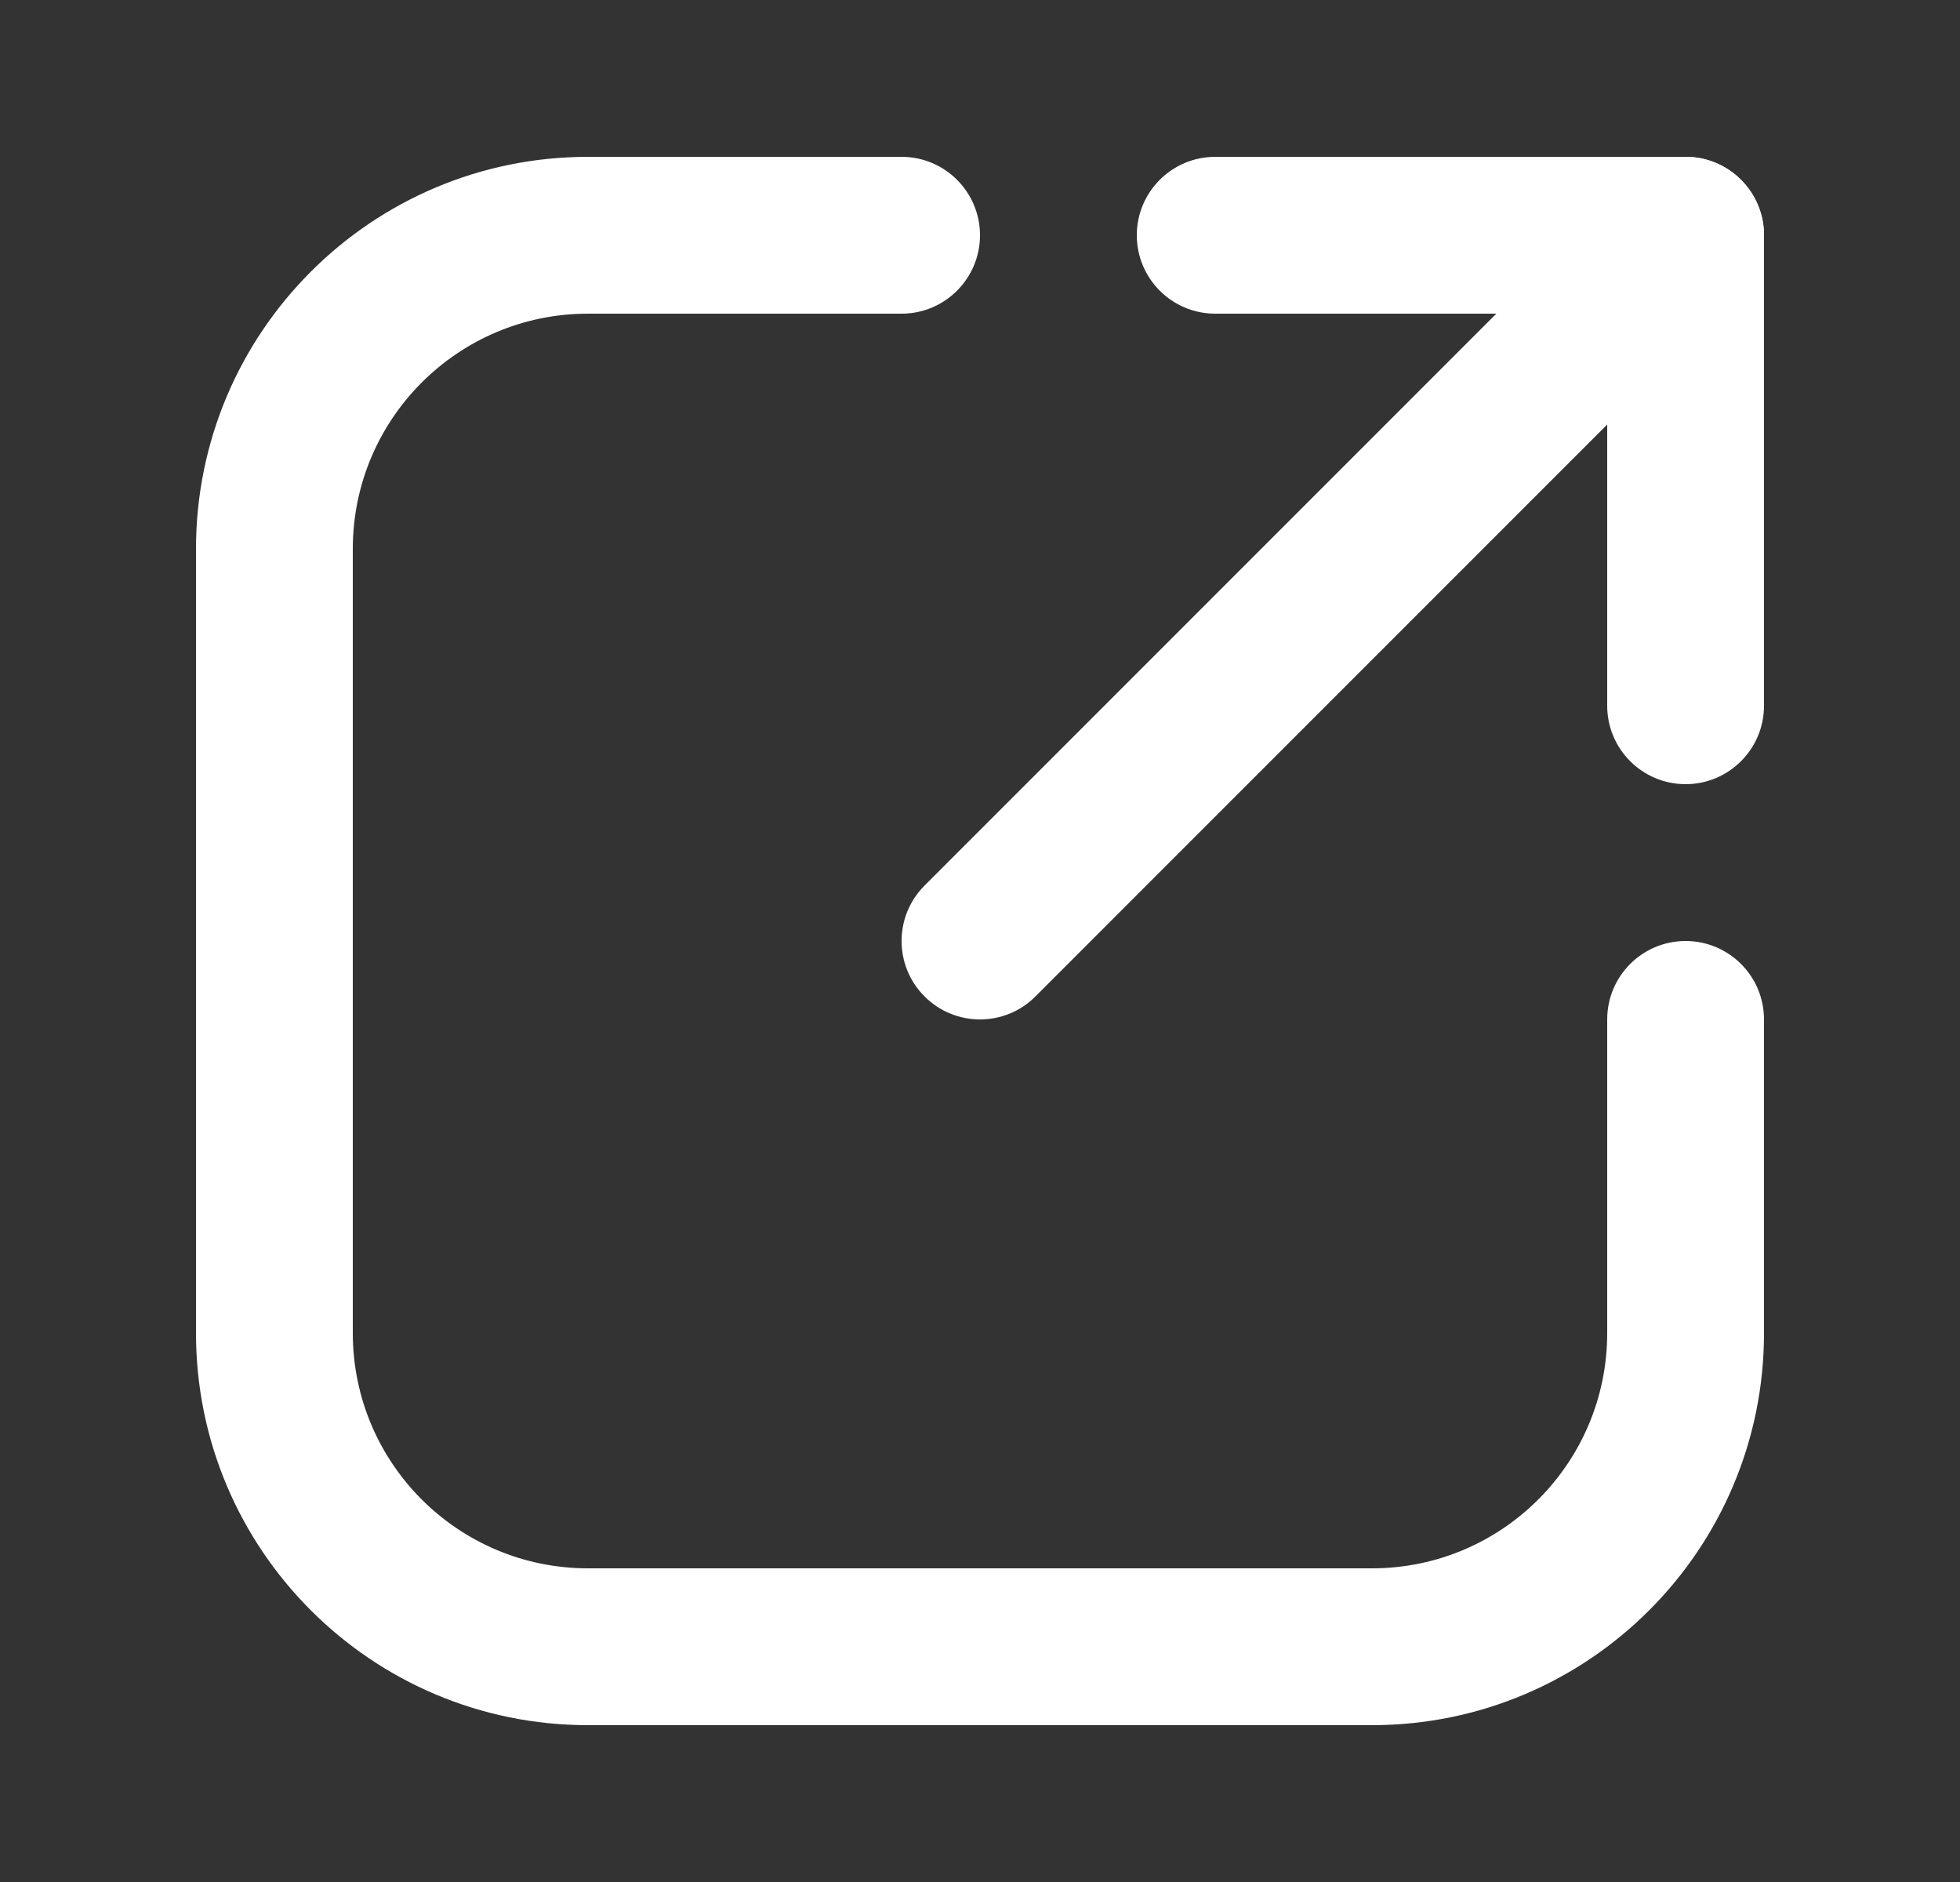 <svg width="25" height="24" viewBox="0 0 25 24" fill="none" xmlns="http://www.w3.org/2000/svg">
<rect x="0" y="0" width="25" height="24" fill="#333333" stroke="none"/>
<path fill-rule="evenodd" clip-rule="evenodd" d="M7.5 4C5.843 4 4.5 5.343 4.5 7V17C4.5 18.657 5.843 20 7.5 20H17.5C19.157 20 20.5 18.657 20.5 17V13C20.5 12.448 20.948 12 21.5 12C22.052 12 22.5 12.448 22.5 13V17C22.5 19.761 20.261 22 17.5 22H7.5C4.739 22 2.5 19.761 2.5 17V7C2.5 4.239 4.739 2 7.5 2H11.5C12.052 2 12.5 2.448 12.5 3C12.5 3.552 12.052 4 11.5 4H7.5Z" fill="white"/>
<path fill-rule="evenodd" clip-rule="evenodd" d="M22.207 2.293C22.598 2.683 22.598 3.317 22.207 3.707L13.207 12.707C12.817 13.098 12.183 13.098 11.793 12.707C11.402 12.317 11.402 11.683 11.793 11.293L20.793 2.293C21.183 1.902 21.817 1.902 22.207 2.293Z" fill="white"/>
<path fill-rule="evenodd" clip-rule="evenodd" d="M14.5 3C14.5 2.448 14.948 2 15.5 2H21.5C22.052 2 22.5 2.448 22.5 3V9C22.5 9.552 22.052 10 21.5 10C20.948 10 20.5 9.552 20.5 9V4H15.5C14.948 4 14.5 3.552 14.5 3Z" fill="white"/>
</svg>
